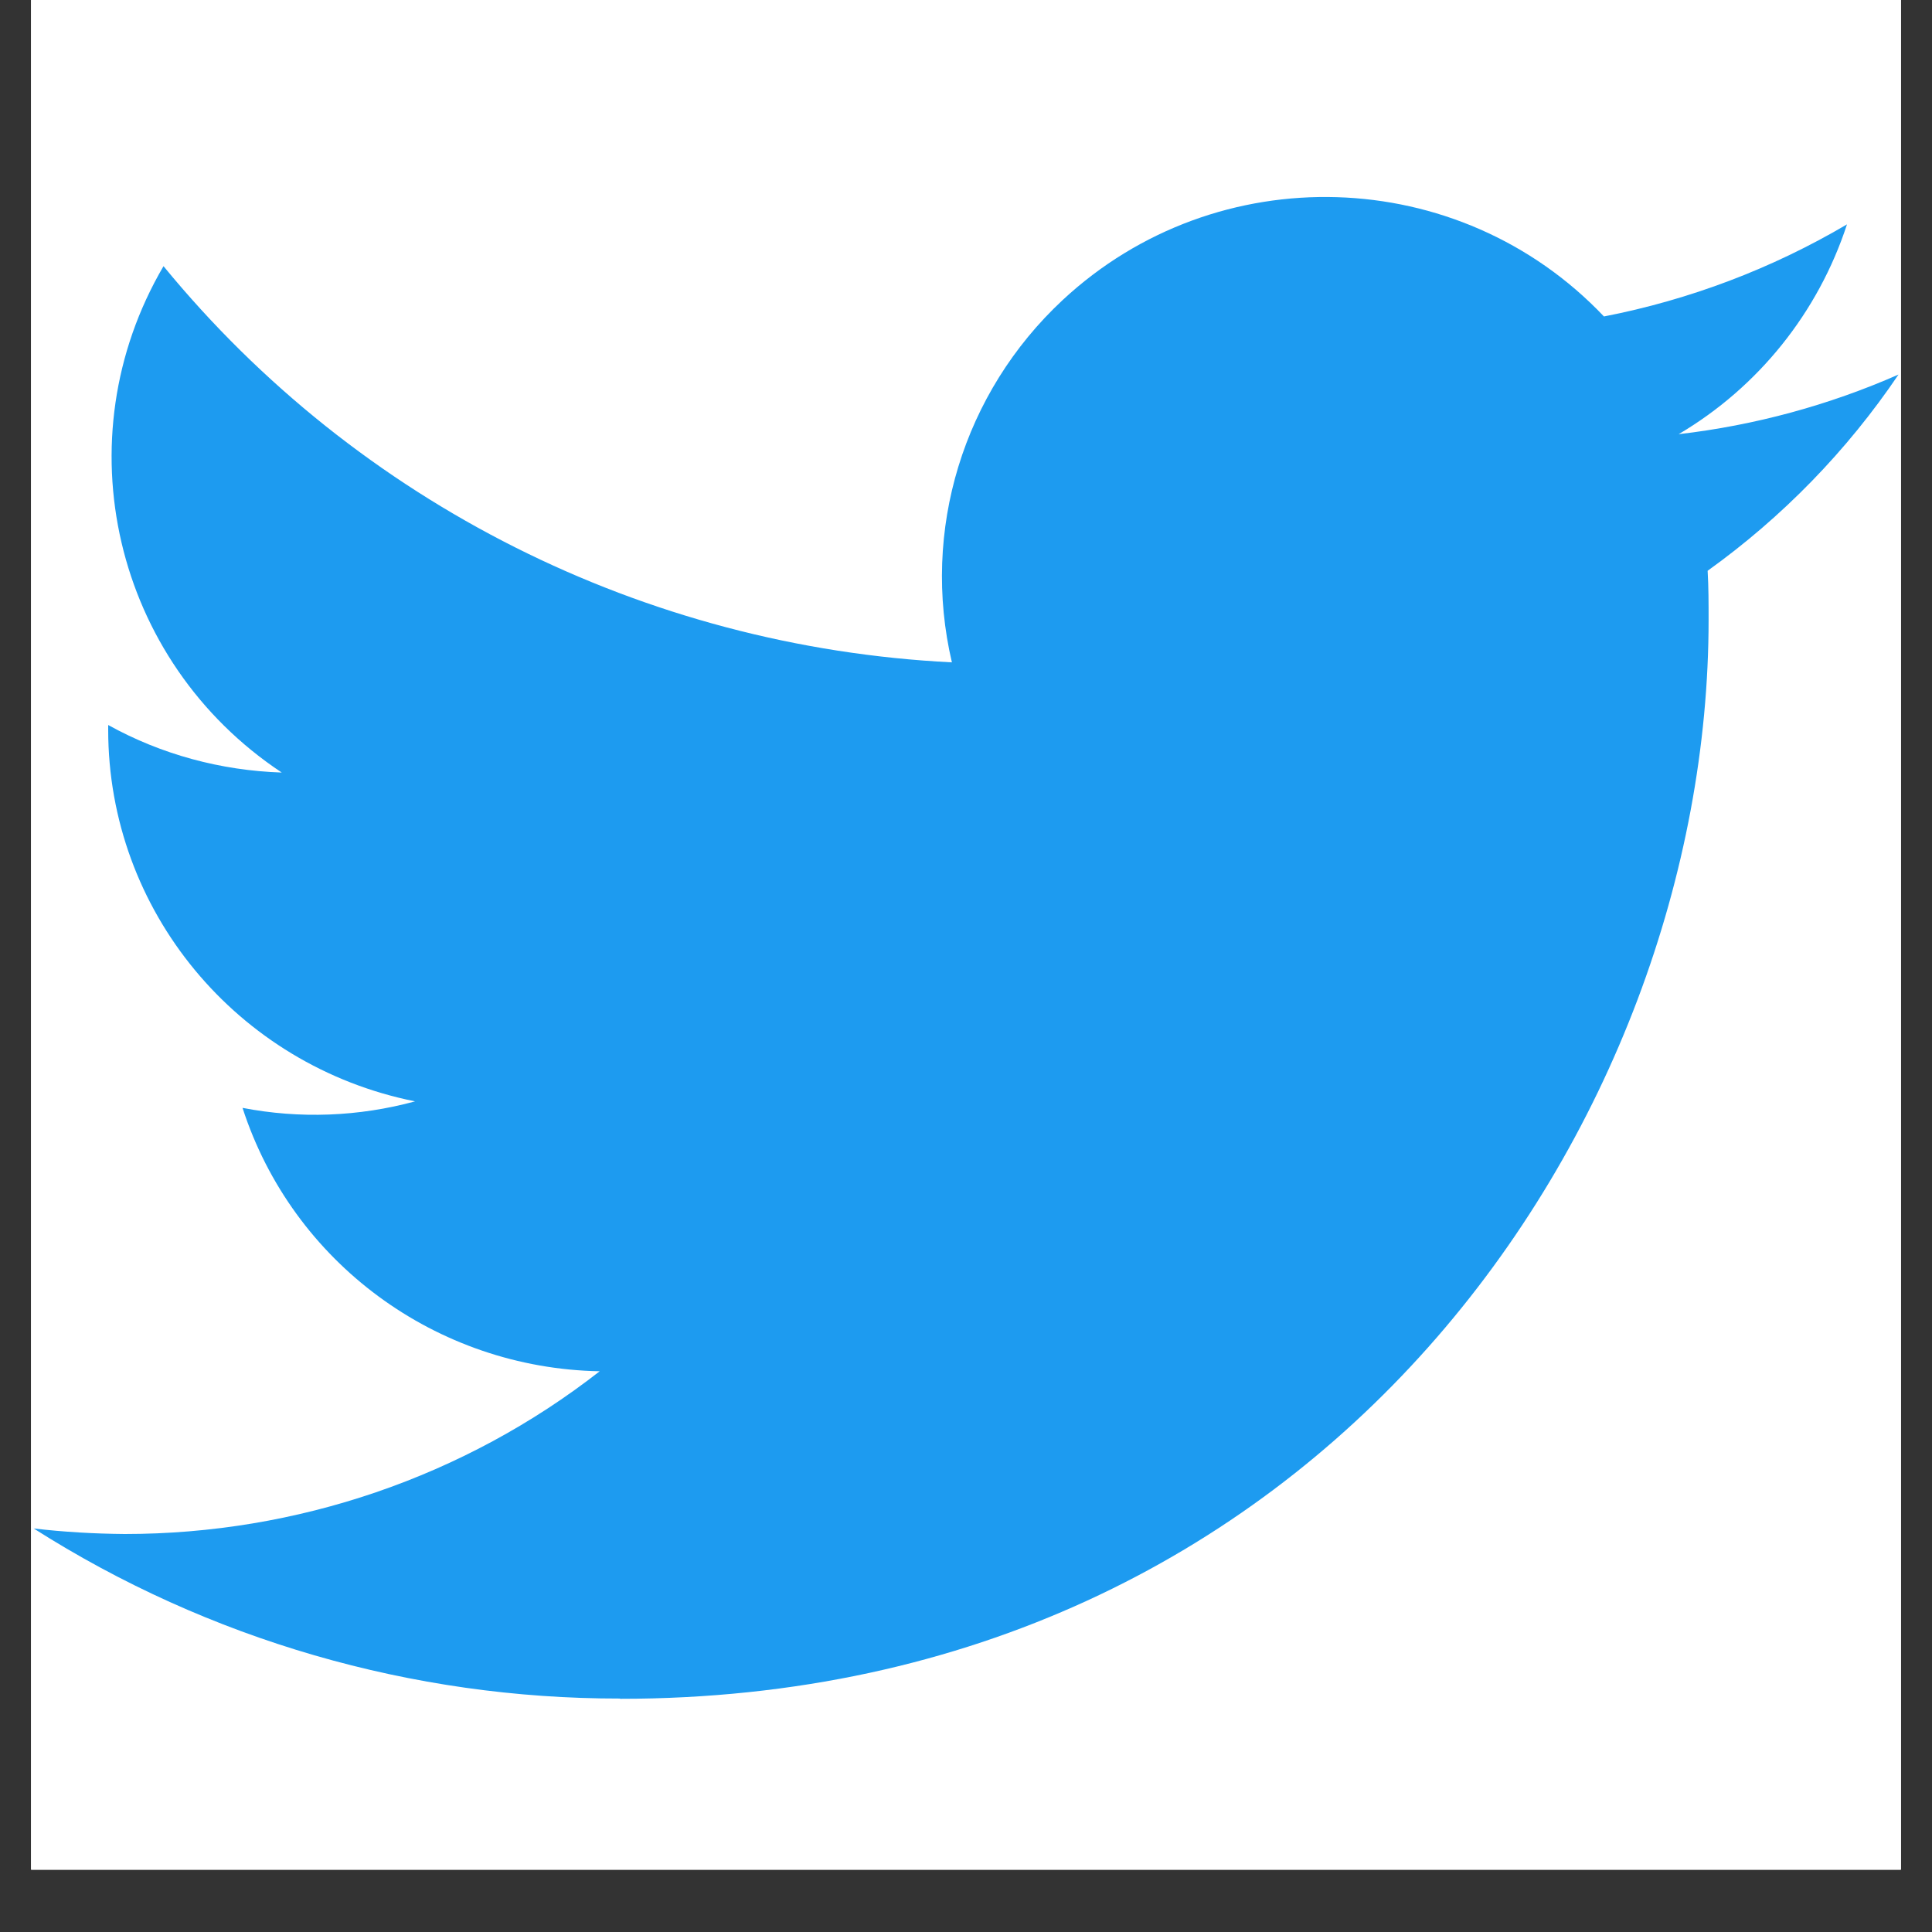 <svg xmlns="http://www.w3.org/2000/svg" xmlns:xlink="http://www.w3.org/1999/xlink" width="40" zoomAndPan="magnify" viewBox="0 0 30 30" height="40" preserveAspectRatio="xMidYMid meet" version="1.0"><rect x="0" y="0" width="30" height="30" fill="#333333" stroke="none"/><defs><clipPath id="906b1b357c"><path d="M 0.484 0 L 29.516 0 L 29.516 29.031 L 0.484 29.031 Z M 0.484 0 " clip-rule="nonzero"/></clipPath><clipPath id="d435c1aa0c"><path d="M 0.484 3 L 29.516 3 L 29.516 26.379 L 0.484 26.379 Z M 0.484 3 " clip-rule="nonzero"/></clipPath></defs><g clip-path="url(#906b1b357c)"><path fill="#ffffff" d="M 0.484 0 L 29.516 0 L 29.516 101.613 L 0.484 101.613 Z M 0.484 0 " fill-opacity="1" fill-rule="nonzero"/><path fill="#ffffff" d="M 0.484 0 L 29.516 0 L 29.516 29.031 L 0.484 29.031 Z M 0.484 0 " fill-opacity="1" fill-rule="nonzero"/><path fill="#ffffff" d="M 0.484 0 L 29.516 0 L 29.516 29.031 L 0.484 29.031 Z M 0.484 0 " fill-opacity="1" fill-rule="nonzero"/></g><g clip-path="url(#d435c1aa0c)"><path fill="#1d9bf0" d="M 26.516 8.863 C 26.531 9.117 26.531 9.371 26.531 9.625 C 26.531 17.406 20.555 26.379 9.629 26.379 L 9.629 26.375 C 6.398 26.379 3.238 25.461 0.523 23.734 C 0.992 23.789 1.461 23.816 1.938 23.82 C 4.609 23.82 7.211 22.934 9.312 21.293 C 6.773 21.246 4.543 19.605 3.766 17.203 C 4.656 17.375 5.57 17.34 6.445 17.102 C 3.676 16.547 1.68 14.137 1.68 11.332 C 1.68 11.305 1.68 11.281 1.68 11.258 C 2.504 11.715 3.43 11.965 4.375 11.996 C 1.766 10.266 0.961 6.824 2.539 4.133 C 5.555 7.812 10.004 10.047 14.781 10.285 C 14.301 8.238 14.957 6.098 16.5 4.66 C 18.895 2.43 22.656 2.543 24.906 4.914 C 26.234 4.656 27.512 4.172 28.68 3.484 C 28.234 4.848 27.309 6.008 26.066 6.742 C 27.246 6.605 28.395 6.293 29.48 5.816 C 28.68 7 27.676 8.031 26.516 8.863 Z M 26.516 8.863 " fill-opacity="1" fill-rule="nonzero"/></g></svg>